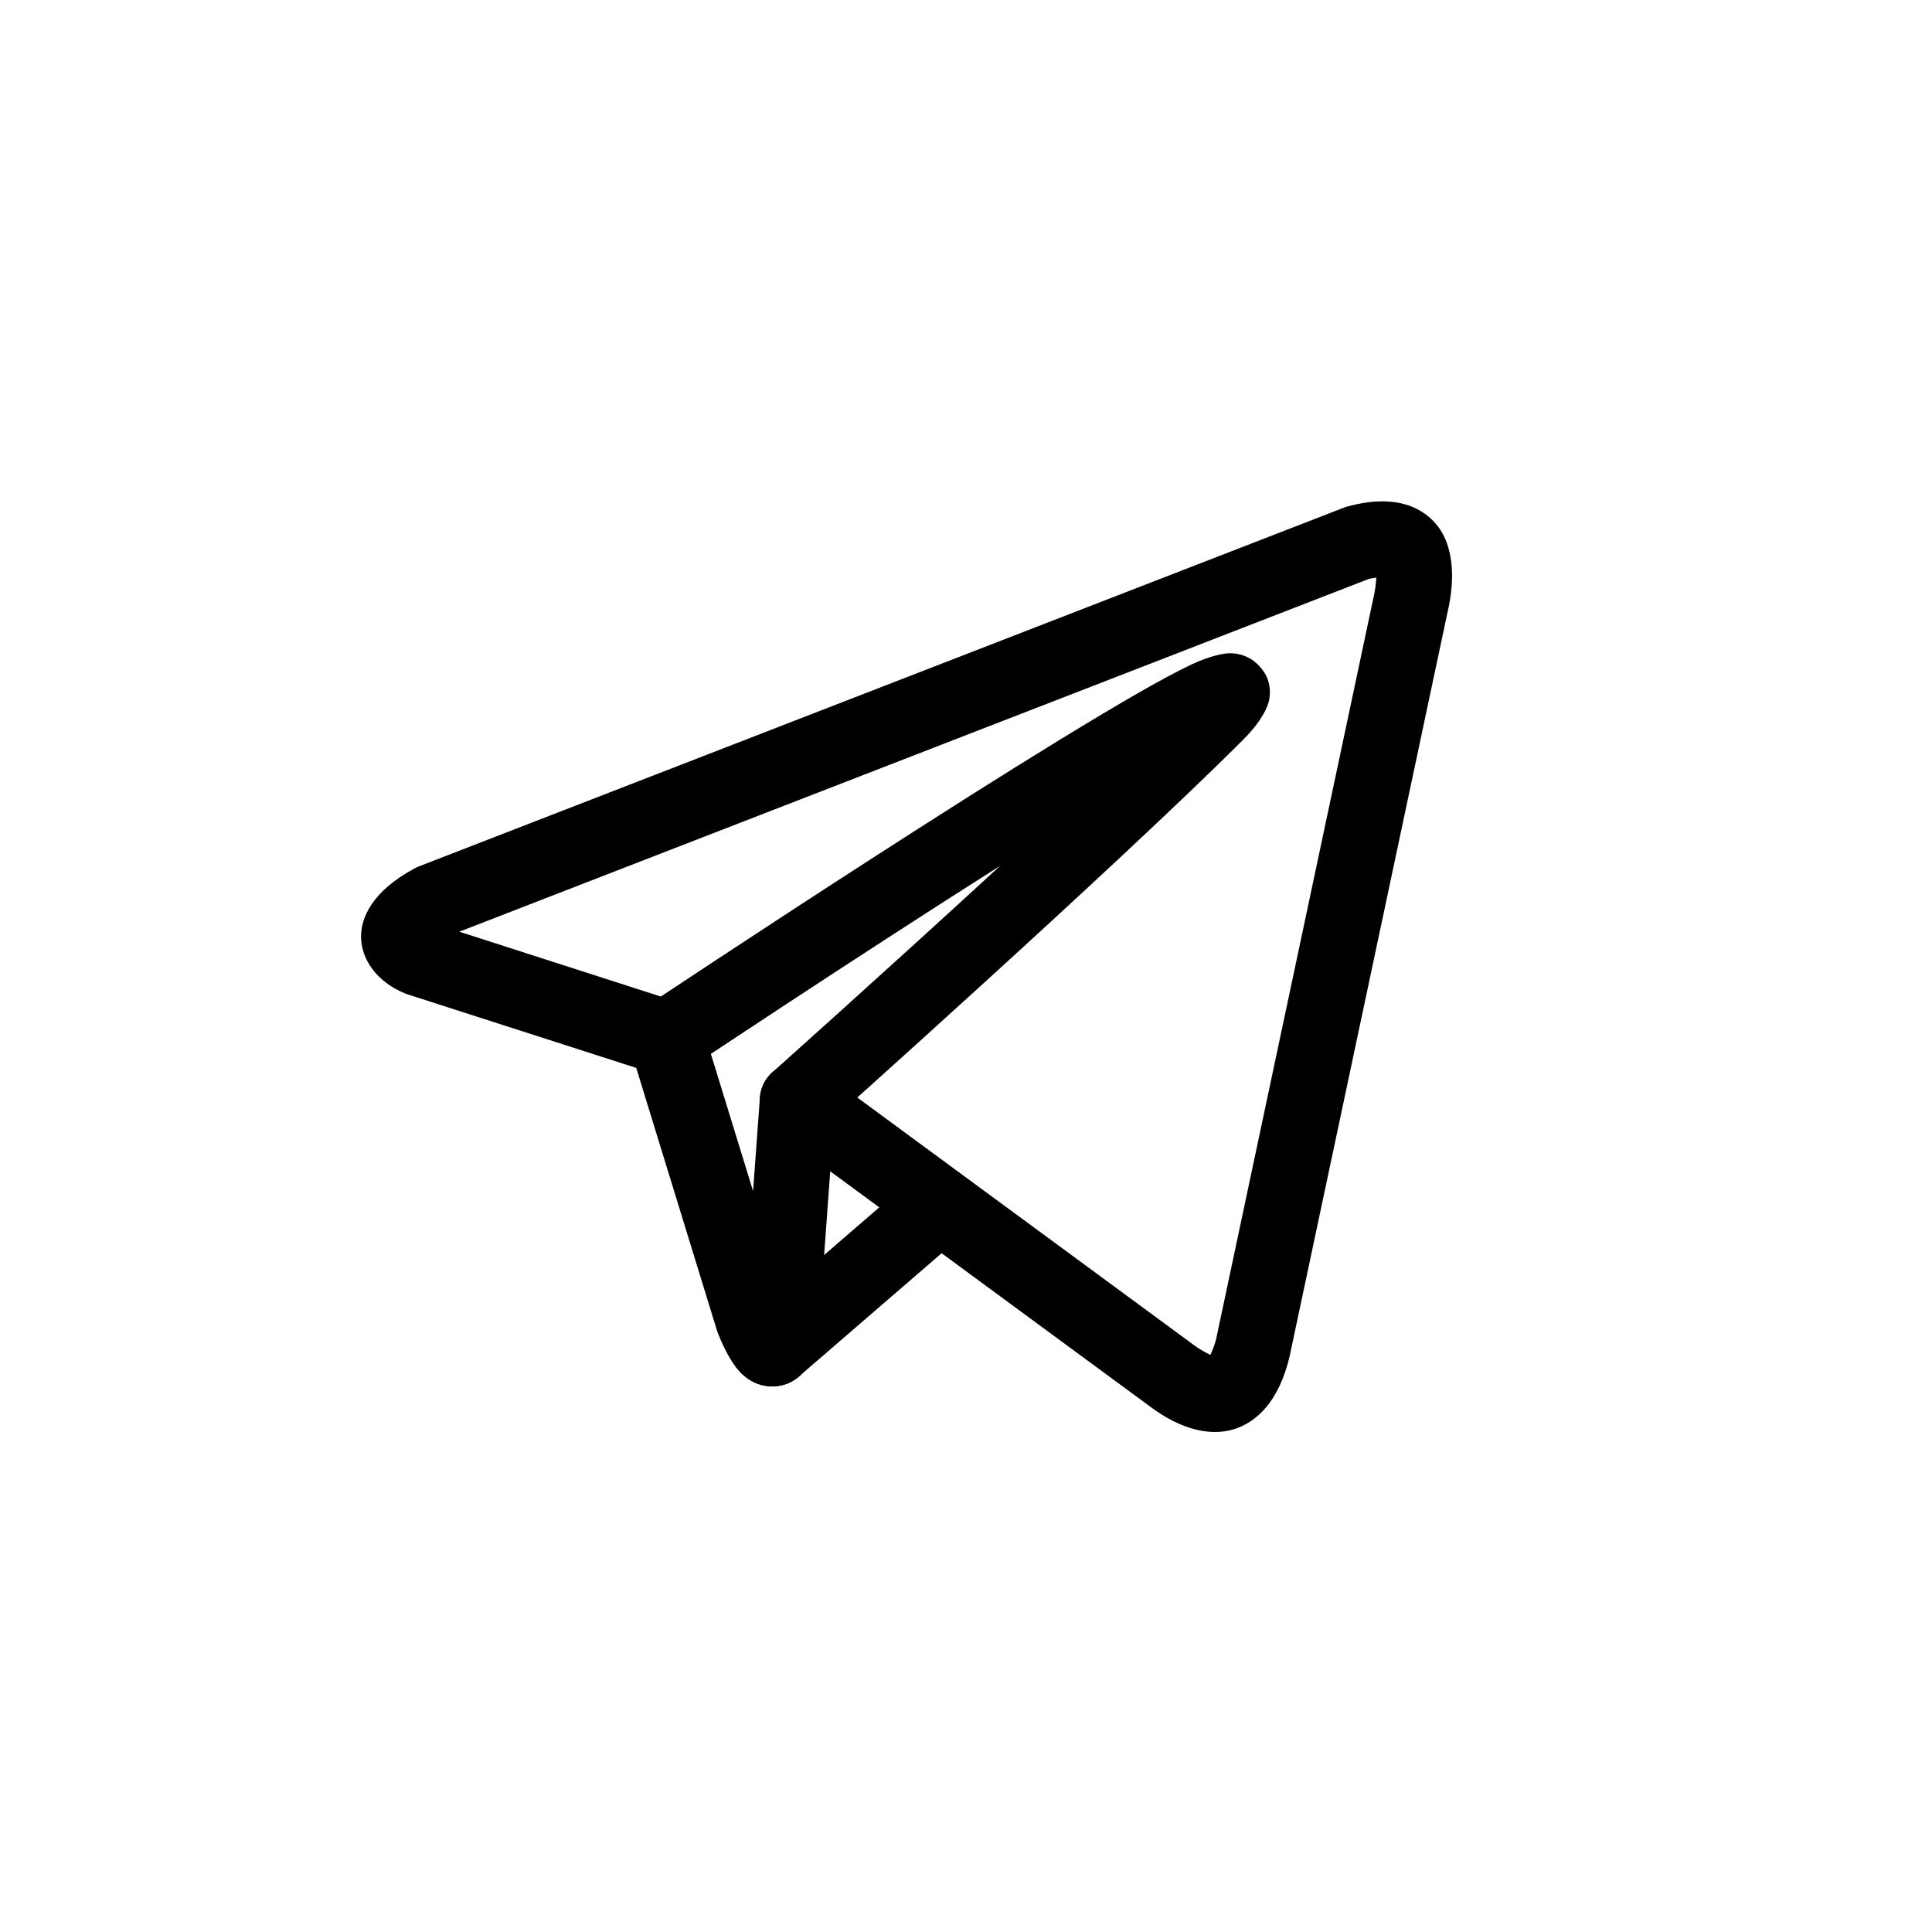 <?xml version="1.0" ?><!DOCTYPE svg  PUBLIC '-//W3C//DTD SVG 1.1//EN'  'http://www.w3.org/Graphics/SVG/1.1/DTD/svg11.dtd'><svg height="100%" style="fill-rule:evenodd;clip-rule:evenodd;stroke-linejoin:round;stroke-miterlimit:2;" version="1.1" viewBox="0 0 64 64" width="100%" xml:space="preserve" xmlns="http://www.w3.org/2000/svg" xmlnsSerif="http://www.serif.com/" xmlnsXlink="http://www.w3.org/1999/xlink"><g transform="matrix(1,0,0,1,-151,-78)"><g id="Artboard1" transform="matrix(1,0,0,1,151,78)"><rect height="64" style="fill:none;" width="64" x="0" y="0"/><g transform="matrix(1.099,0,0,1.099,-169.61,-90.677)"><path d="M184.478,108.606C181.004,111.803 177.613,114.829 177.613,114.829C177.144,115.247 177.104,115.966 177.522,116.435C177.94,116.903 178.659,116.944 179.128,116.526C179.128,116.526 188.011,108.597 191.804,104.804C192.383,104.226 192.557,103.783 192.588,103.599C192.667,103.131 192.503,102.801 192.267,102.561C192.094,102.384 191.837,102.216 191.443,102.199C191.25,102.191 190.821,102.266 190.243,102.538C186.937,104.093 173.791,112.851 173.791,112.851C173.268,113.199 173.127,113.906 173.475,114.428C173.824,114.951 174.531,115.092 175.053,114.744C175.053,114.744 179.946,111.48 184.478,108.606Z"/></g><g transform="matrix(1.099,0,0,1.099,-169.61,-90.677)"><path d="M173.509,114.698L175.943,122.616C175.952,122.645 175.962,122.674 175.973,122.702C176.232,123.352 176.492,123.73 176.678,123.909C177.014,124.233 177.359,124.308 177.645,124.3C178.047,124.288 178.695,124.048 178.952,123.095C178.97,123.025 178.983,122.954 178.988,122.882L179.356,117.814C179.356,117.814 188.971,124.886 188.971,124.886C189.959,125.636 190.847,125.795 191.52,125.59C192.214,125.378 192.886,124.742 193.204,123.388C193.206,123.38 193.208,123.372 193.209,123.364L197.955,101.001C198.238,99.81 198.079,98.92 197.692,98.4C197.243,97.795 196.394,97.384 194.95,97.774C194.911,97.784 194.872,97.797 194.835,97.812L166.959,108.623C166.916,108.64 166.874,108.66 166.833,108.681C165.512,109.39 165.218,110.201 165.214,110.726C165.209,111.433 165.705,112.117 166.547,112.455C166.572,112.465 166.597,112.475 166.623,112.483L173.509,114.698ZM195.816,99.919C195.805,100.081 195.783,100.301 195.739,100.486C195.736,100.496 195.734,100.506 195.732,100.516L190.987,122.876C190.947,123.041 190.868,123.23 190.815,123.348C190.689,123.286 190.488,123.181 190.343,123.07C190.337,123.066 190.332,123.062 190.326,123.058L179.044,114.761C178.711,114.516 178.27,114.471 177.894,114.644C177.518,114.818 177.266,115.182 177.236,115.595L177.031,118.412L175.509,113.463C175.4,113.108 175.124,112.828 174.77,112.714L168.176,110.592L195.593,99.958C195.667,99.941 195.745,99.928 195.816,99.919Z"/></g><g transform="matrix(1.099,0,0,1.099,-169.61,-90.677)"><path d="M178.391,124.017L183.337,119.746C183.812,119.336 183.865,118.617 183.455,118.142C183.044,117.667 182.325,117.614 181.85,118.024L176.905,122.295C176.429,122.705 176.377,123.424 176.787,123.899C177.197,124.375 177.916,124.427 178.391,124.017Z"/></g></g></g></svg>